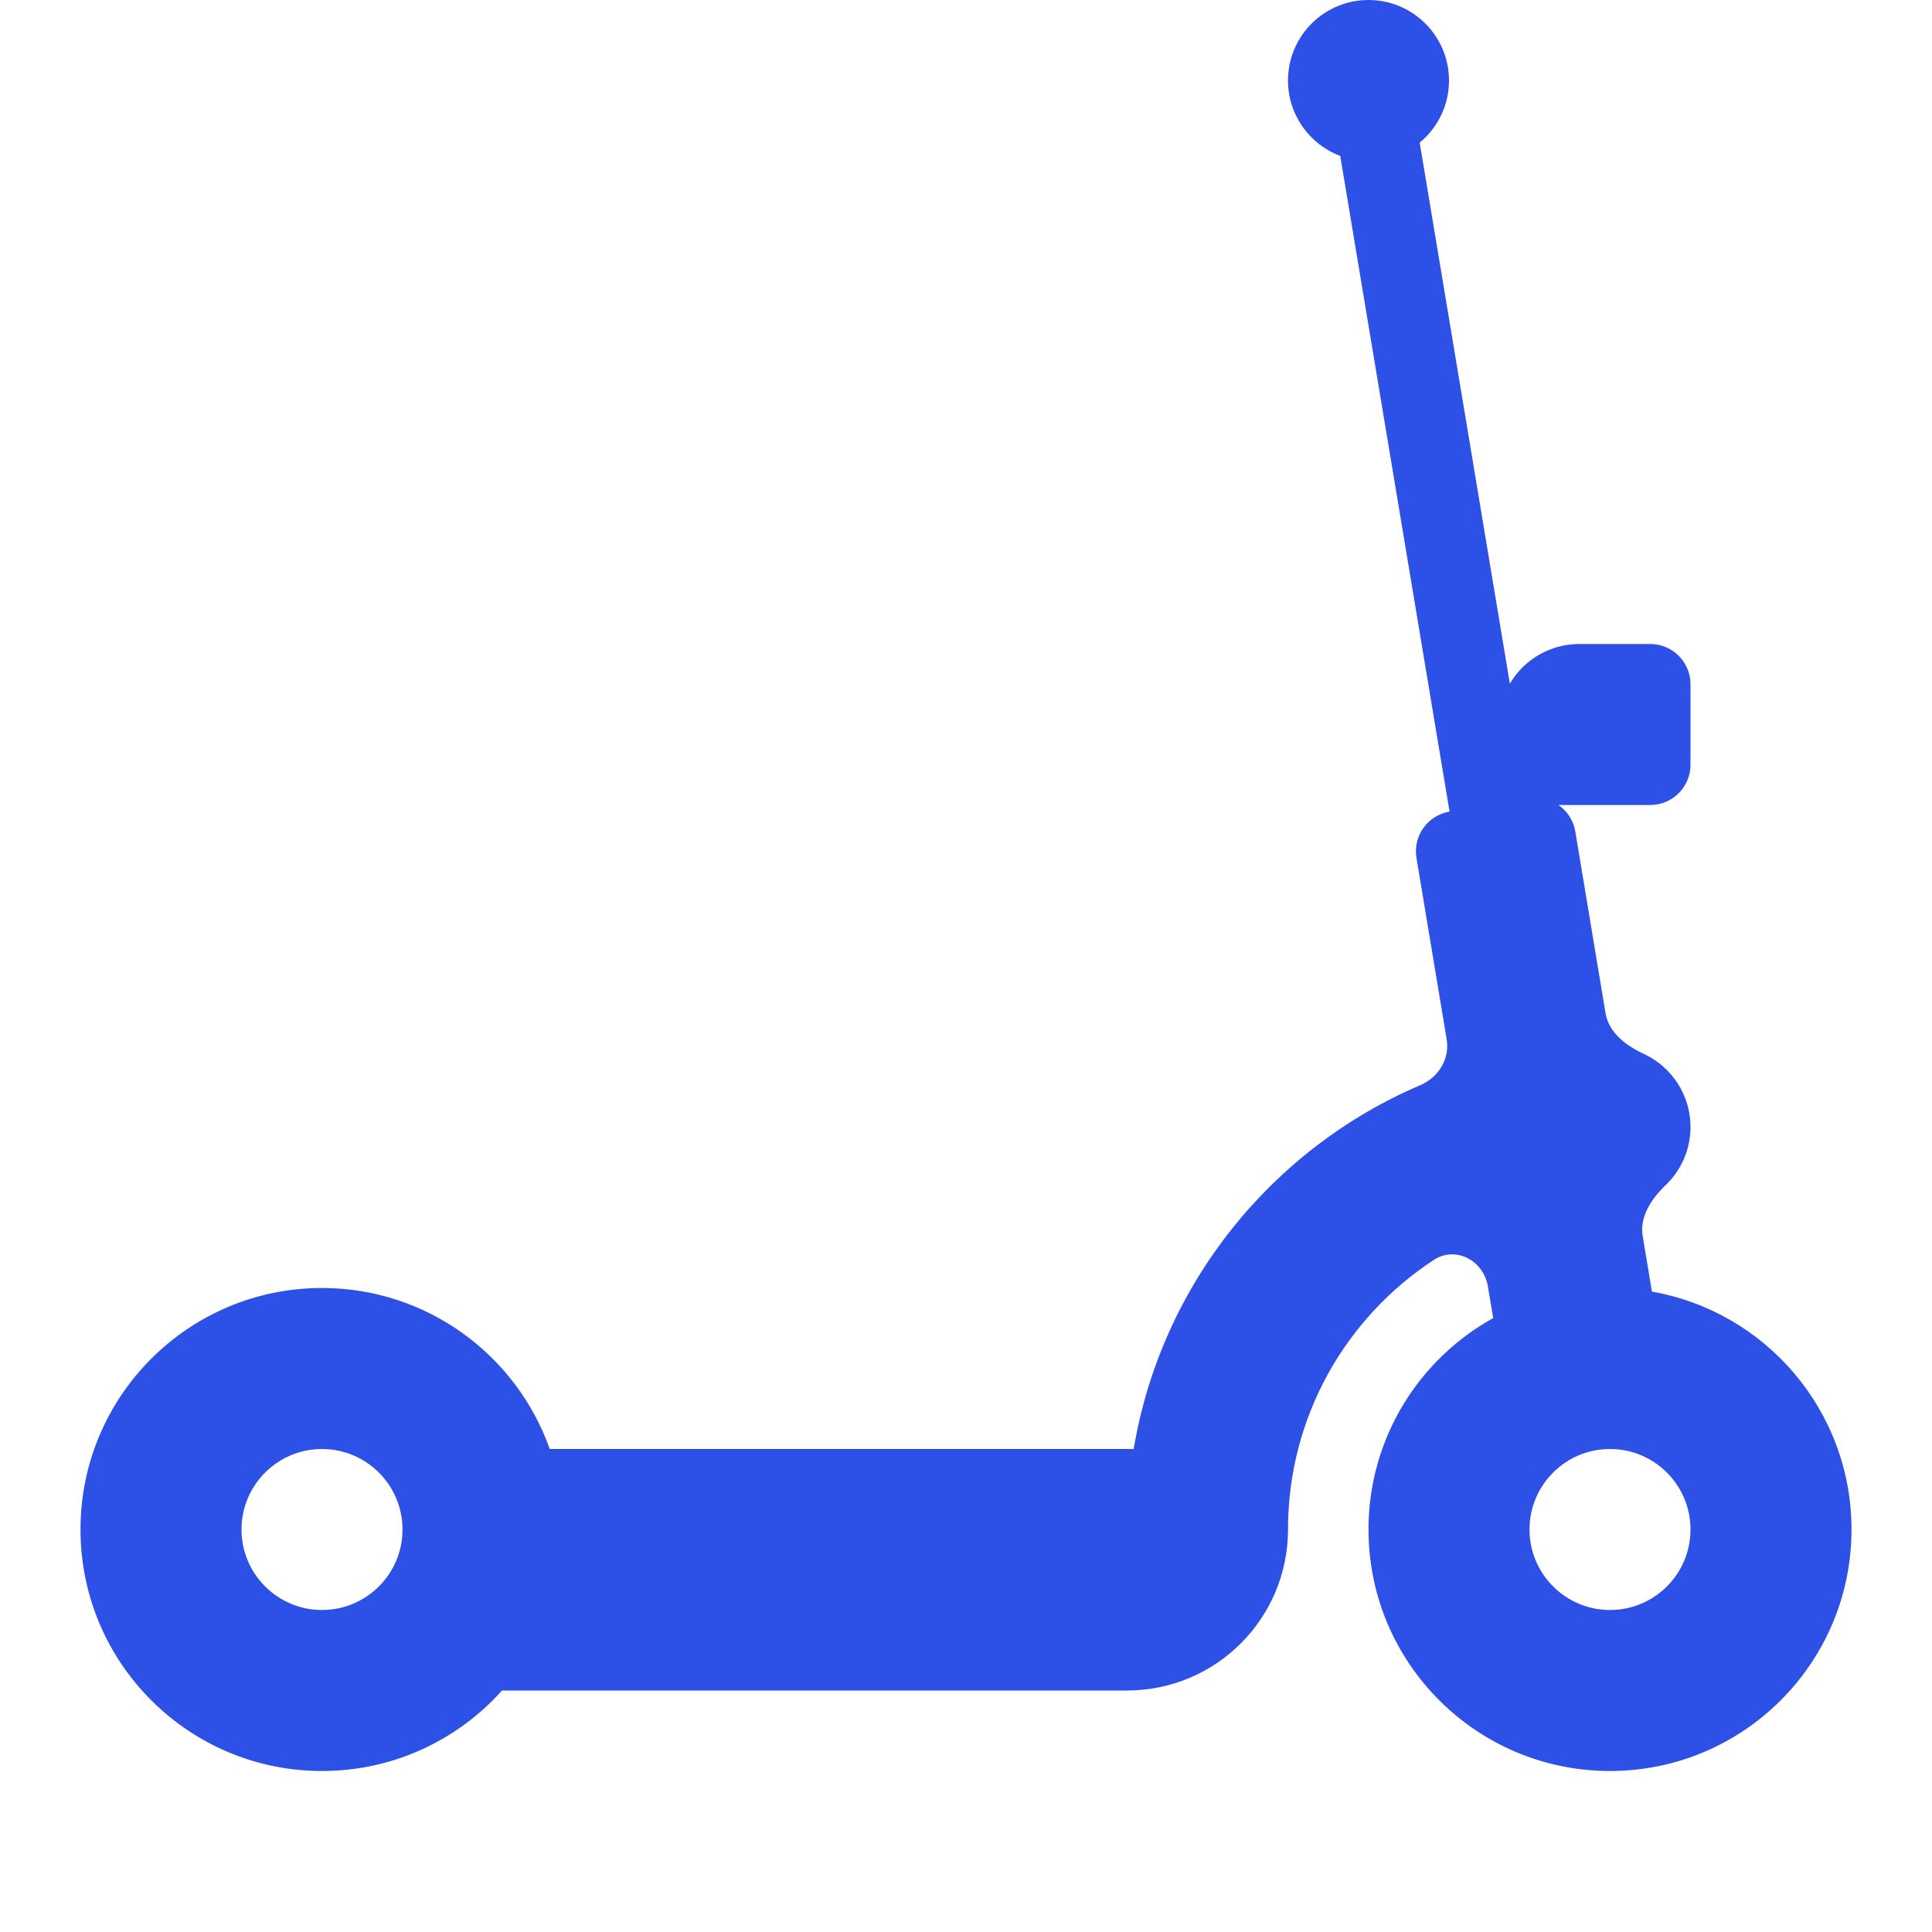 <svg width="24" height="24" viewBox="0 0 24 24" fill="none" xmlns="http://www.w3.org/2000/svg">
<path fill-rule="evenodd" clip-rule="evenodd" d="M17.636 1.772C17.858 1.589 18 1.311 18 1C18 0.448 17.552 0 17 0C16.448 0 16 0.448 16 1C16 1.429 16.27 1.795 16.649 1.937L18.007 10.082C17.734 10.128 17.55 10.385 17.596 10.658L17.971 12.91C18.011 13.151 17.871 13.383 17.646 13.479C15.797 14.268 14.425 15.96 14.083 18H6.829C6.417 16.835 5.306 16 4 16C2.343 16 1 17.343 1 19C1 20.657 2.343 22 4 22C4.888 22 5.687 21.614 6.236 21H14C15.105 21 16 20.105 16 19C16 17.599 16.72 16.366 17.81 15.652C18.084 15.473 18.429 15.658 18.483 15.98L18.549 16.374C17.625 16.885 17 17.87 17 19C17 20.657 18.343 22 20 22C21.657 22 23 20.657 23 19C23 17.521 21.93 16.292 20.521 16.045L20.406 15.354C20.366 15.115 20.515 14.891 20.69 14.724C20.881 14.541 21 14.285 21 14C21 13.597 20.762 13.25 20.418 13.091C20.199 12.99 19.985 12.827 19.945 12.588L19.569 10.329C19.546 10.19 19.467 10.074 19.36 10H20.5C20.776 10 21 9.776 21 9.5V8.5C21 8.224 20.776 8 20.5 8H19.618C19.262 8 18.934 8.189 18.756 8.493L17.636 1.772ZM4 18C3.448 18 3 18.448 3 19C3 19.552 3.448 20 4 20C4.552 20 5 19.552 5 19C5 18.448 4.552 18 4 18ZM20 18C19.448 18 19 18.448 19 19C19 19.552 19.448 20 20 20C20.552 20 21 19.552 21 19C21 18.448 20.552 18 20 18Z" fill="#2D50E6"/>
</svg>
